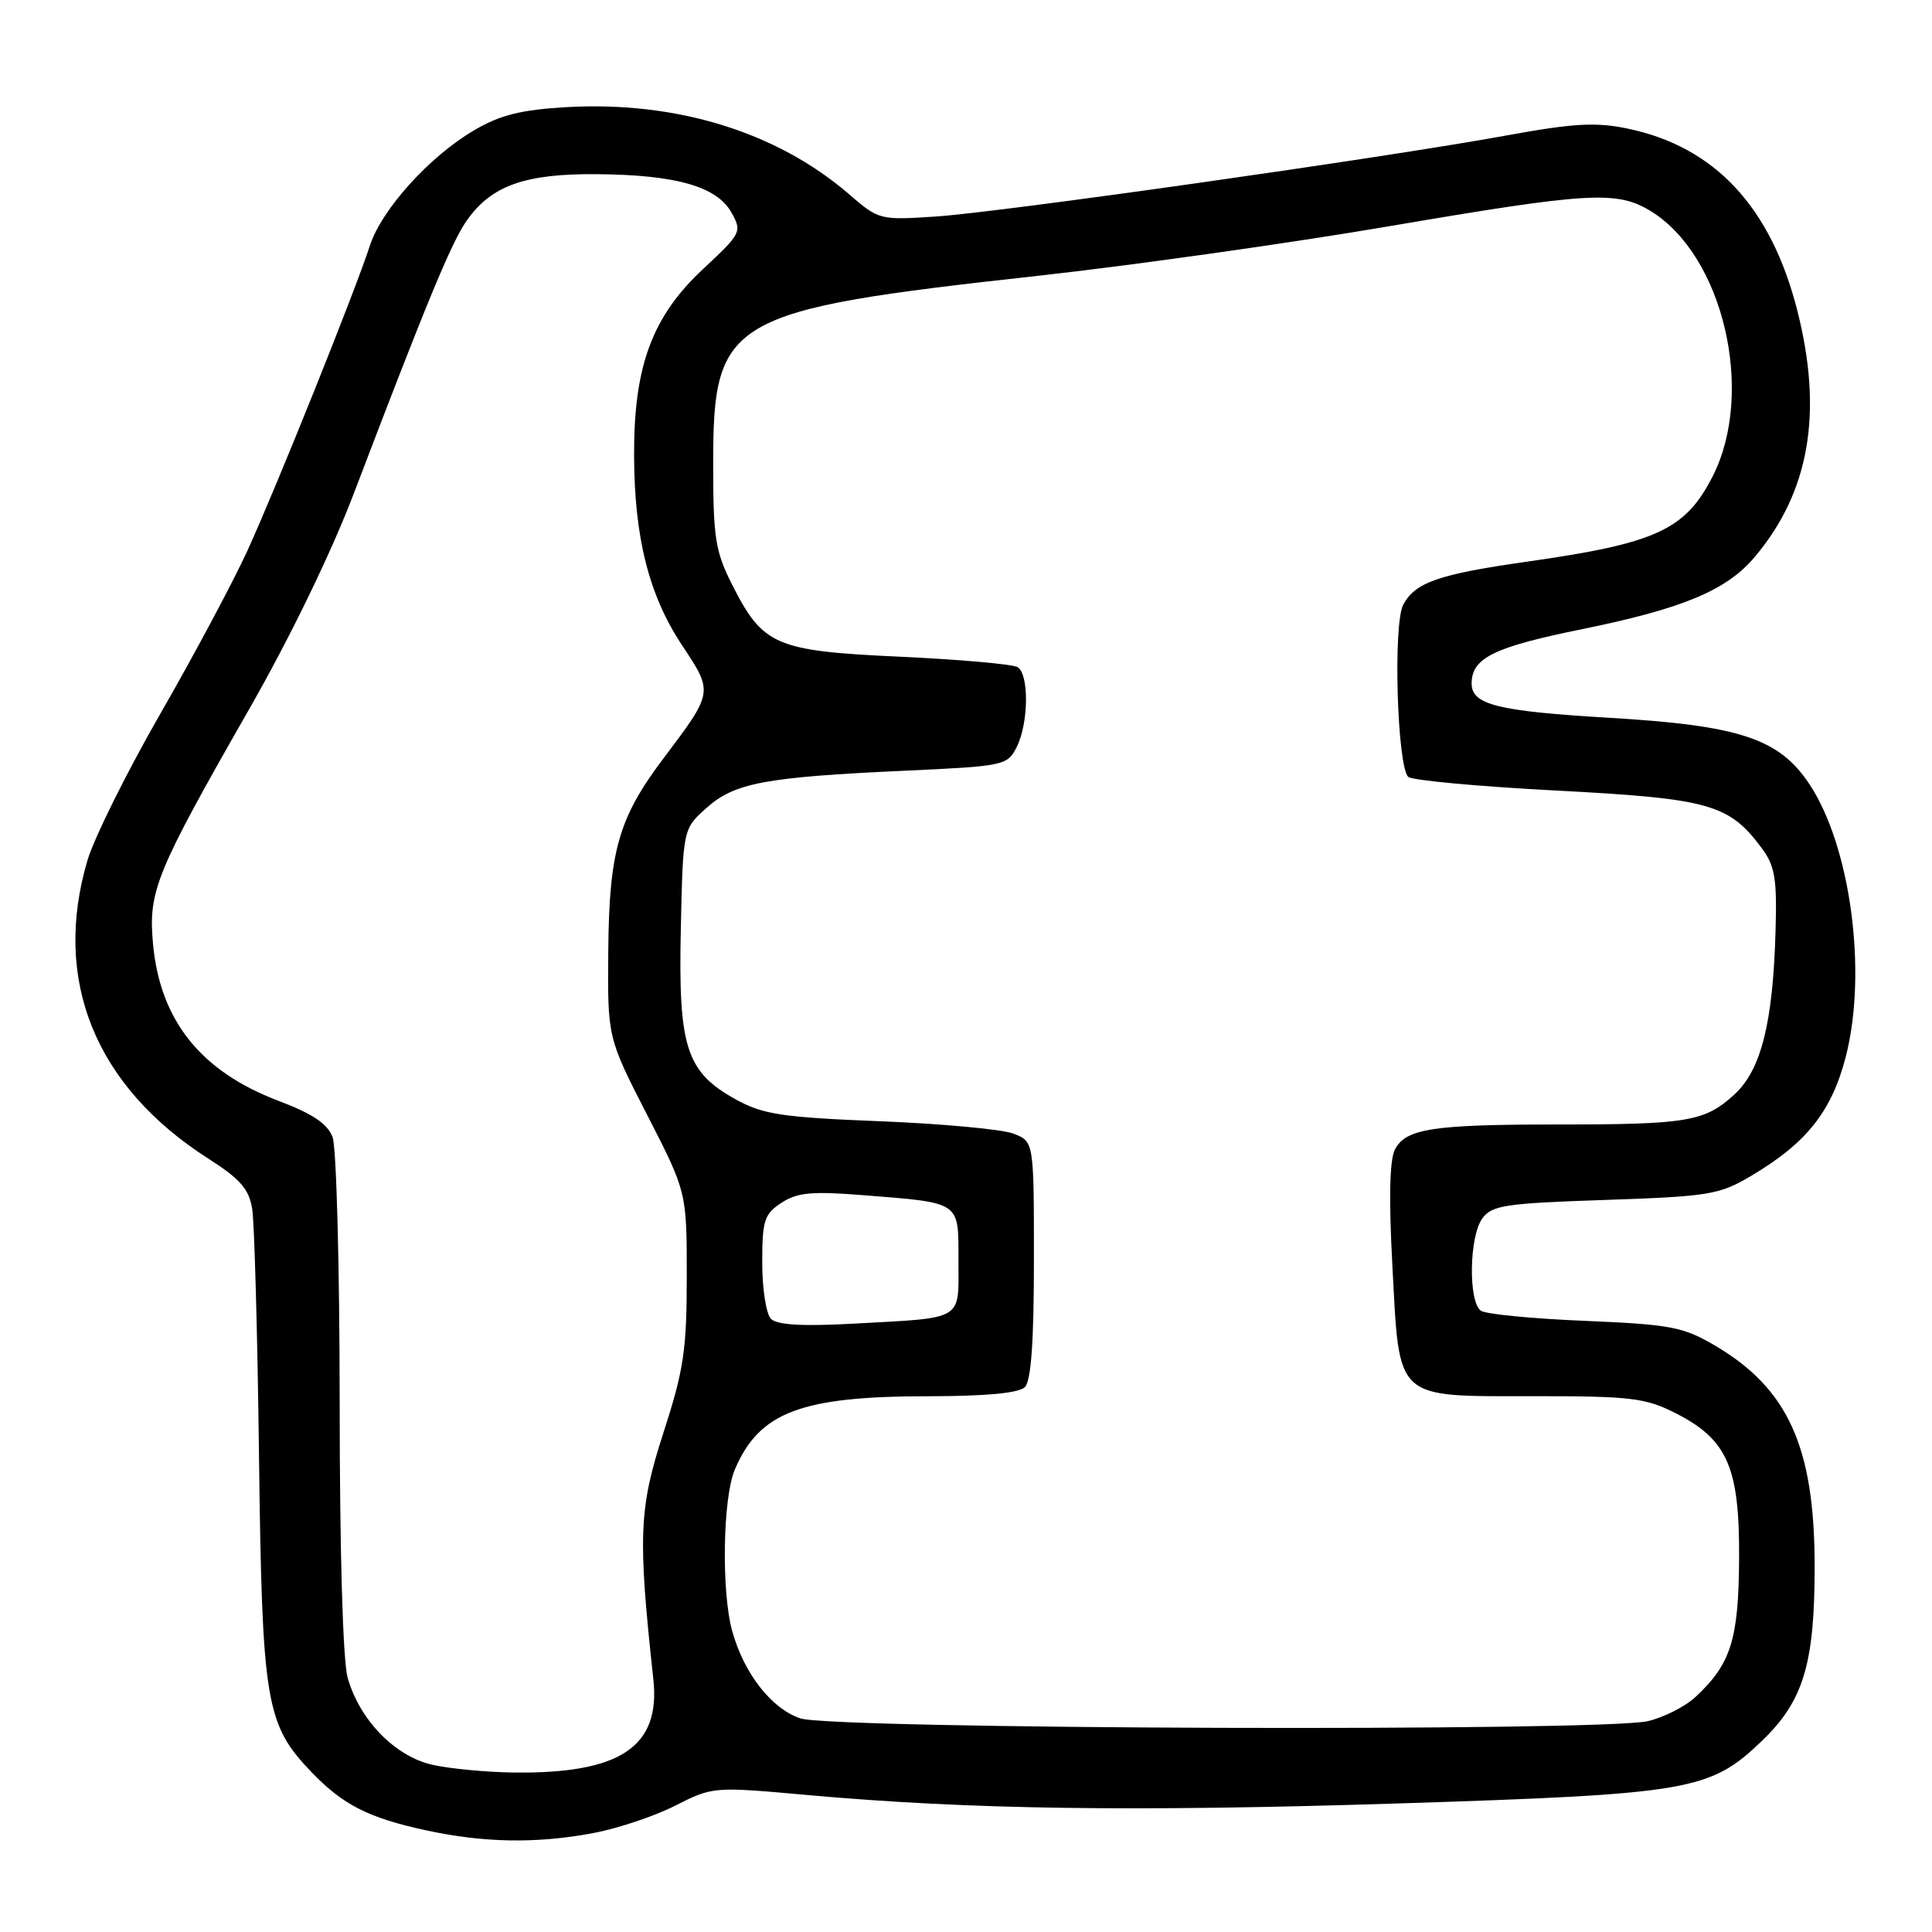 <?xml version="1.0" encoding="UTF-8" standalone="no"?>
<!DOCTYPE svg PUBLIC "-//W3C//DTD SVG 1.1//EN" "http://www.w3.org/Graphics/SVG/1.1/DTD/svg11.dtd" >
<svg xmlns="http://www.w3.org/2000/svg" xmlns:xlink="http://www.w3.org/1999/xlink" version="1.1" viewBox="0 0 256 256">
 <g >
 <path fill="currentColor"
d=" M 78.53 242.91 C 81.77 242.31 86.68 240.67 89.45 239.27 C 94.46 236.73 94.52 236.73 106.99 237.85 C 128.48 239.78 150.24 240.08 185.47 238.96 C 224.04 237.72 226.60 237.28 233.50 230.64 C 238.98 225.37 240.46 220.42 240.45 207.50 C 240.44 191.71 236.93 183.97 227.17 178.25 C 223.00 175.81 221.32 175.50 210.03 175.02 C 203.14 174.74 196.94 174.14 196.25 173.69 C 194.54 172.58 194.66 163.85 196.42 161.44 C 197.68 159.71 199.47 159.44 212.67 159.00 C 226.47 158.53 227.81 158.31 232.00 155.83 C 239.39 151.46 242.71 147.27 244.58 140.00 C 247.45 128.82 245.22 112.15 239.76 103.91 C 235.75 97.86 230.53 96.13 213.21 95.11 C 198.42 94.23 195.00 93.38 195.00 90.57 C 195.00 87.19 197.92 85.75 209.52 83.39 C 222.96 80.66 228.79 78.23 232.52 73.79 C 239.77 65.18 241.58 54.70 238.17 41.22 C 234.69 27.44 227.23 19.43 215.63 17.03 C 211.44 16.16 208.47 16.33 199.50 17.97 C 183.34 20.92 132.69 28.11 124.00 28.69 C 116.59 29.18 116.45 29.15 112.50 25.73 C 102.94 17.48 89.57 13.36 75.02 14.20 C 69.02 14.55 66.26 15.24 62.83 17.26 C 56.90 20.73 50.56 27.76 49.00 32.58 C 47.07 38.55 36.63 64.55 32.77 73.00 C 30.88 77.12 25.71 86.81 21.27 94.53 C 16.84 102.24 12.49 110.99 11.60 113.96 C 6.89 129.83 12.59 143.92 27.60 153.52 C 31.84 156.23 33.00 157.56 33.42 160.20 C 33.71 162.02 34.12 176.78 34.32 193.00 C 34.73 225.70 35.20 228.49 41.29 234.83 C 45.43 239.14 48.82 240.87 56.37 242.51 C 64.07 244.18 70.97 244.31 78.53 242.91 Z  M 57.31 233.85 C 52.33 232.73 47.62 227.88 46.06 222.28 C 45.43 220.00 45.01 205.54 45.01 185.82 C 45.00 167.84 44.58 152.02 44.07 150.67 C 43.39 148.89 41.41 147.57 36.89 145.86 C 26.59 141.96 21.19 135.20 20.27 125.01 C 19.64 118.06 20.64 115.62 32.98 94.03 C 38.38 84.60 43.91 73.20 46.87 65.42 C 56.60 39.88 59.86 32.00 61.90 29.15 C 65.16 24.56 69.63 22.99 79.15 23.08 C 89.60 23.17 94.98 24.71 96.92 28.16 C 98.34 30.70 98.24 30.91 93.17 35.64 C 86.44 41.91 83.99 48.47 84.02 60.23 C 84.04 71.21 85.97 78.87 90.40 85.54 C 94.53 91.77 94.55 91.68 87.86 100.56 C 81.97 108.38 80.71 112.79 80.60 126.00 C 80.50 137.50 80.50 137.50 85.75 147.73 C 91.00 157.96 91.00 157.96 91.00 169.13 C 91.00 178.89 90.61 181.50 87.89 189.90 C 84.65 199.92 84.51 203.55 86.57 222.50 C 87.55 231.48 82.19 235.05 68.00 234.87 C 64.42 234.82 59.62 234.36 57.31 233.85 Z  M 106.03 227.69 C 102.19 226.37 98.57 221.72 97.02 216.12 C 95.57 210.89 95.77 198.47 97.37 194.72 C 100.62 187.10 106.13 185.01 123.05 185.01 C 130.69 185.00 135.01 184.59 135.80 183.80 C 136.63 182.97 137.00 177.78 137.00 166.92 C 137.00 151.24 137.00 151.24 134.25 150.20 C 132.74 149.63 124.79 148.90 116.59 148.57 C 103.71 148.06 101.13 147.67 97.59 145.73 C 90.93 142.08 89.87 138.84 90.21 123.17 C 90.50 109.83 90.50 109.83 93.62 107.05 C 97.34 103.73 101.36 102.97 119.97 102.12 C 133.06 101.52 133.48 101.43 134.71 99.00 C 136.30 95.86 136.38 89.35 134.84 88.40 C 134.20 88.01 127.22 87.39 119.32 87.02 C 102.73 86.26 101.10 85.56 97.00 77.45 C 94.78 73.06 94.50 71.25 94.50 61.46 C 94.50 42.16 96.33 41.10 137.50 36.55 C 150.15 35.15 171.05 32.20 183.94 30.00 C 210.62 25.45 214.23 25.24 218.71 27.96 C 228.35 33.84 232.60 52.02 226.93 63.13 C 223.31 70.22 219.47 71.99 202.36 74.42 C 190.62 76.09 187.52 77.17 185.94 80.12 C 184.57 82.66 185.13 101.56 186.60 102.94 C 187.10 103.40 195.90 104.21 206.17 104.75 C 226.45 105.81 229.09 106.54 233.40 112.33 C 235.19 114.73 235.47 116.36 235.27 123.32 C 234.93 135.56 233.36 141.79 229.79 145.05 C 225.89 148.61 223.58 149.00 206.50 149.00 C 189.87 149.00 186.32 149.54 184.85 152.28 C 184.13 153.63 184.01 158.71 184.50 167.75 C 185.46 185.73 184.66 185.00 203.29 185.00 C 216.12 185.00 218.03 185.23 222.02 187.25 C 228.90 190.74 230.51 194.43 230.44 206.50 C 230.38 217.22 229.37 220.47 224.69 224.83 C 223.32 226.12 220.46 227.57 218.35 228.06 C 212.26 229.47 110.23 229.14 106.03 227.69 Z  M 102.16 174.76 C 101.52 174.12 101.00 170.78 101.00 167.32 C 101.00 161.70 101.27 160.87 103.54 159.38 C 105.64 158.01 107.55 157.83 114.29 158.36 C 127.45 159.41 127.00 159.10 127.00 167.10 C 127.00 175.11 127.90 174.58 112.91 175.40 C 106.32 175.76 102.96 175.56 102.16 174.76 Z "/>
</g>
</svg>